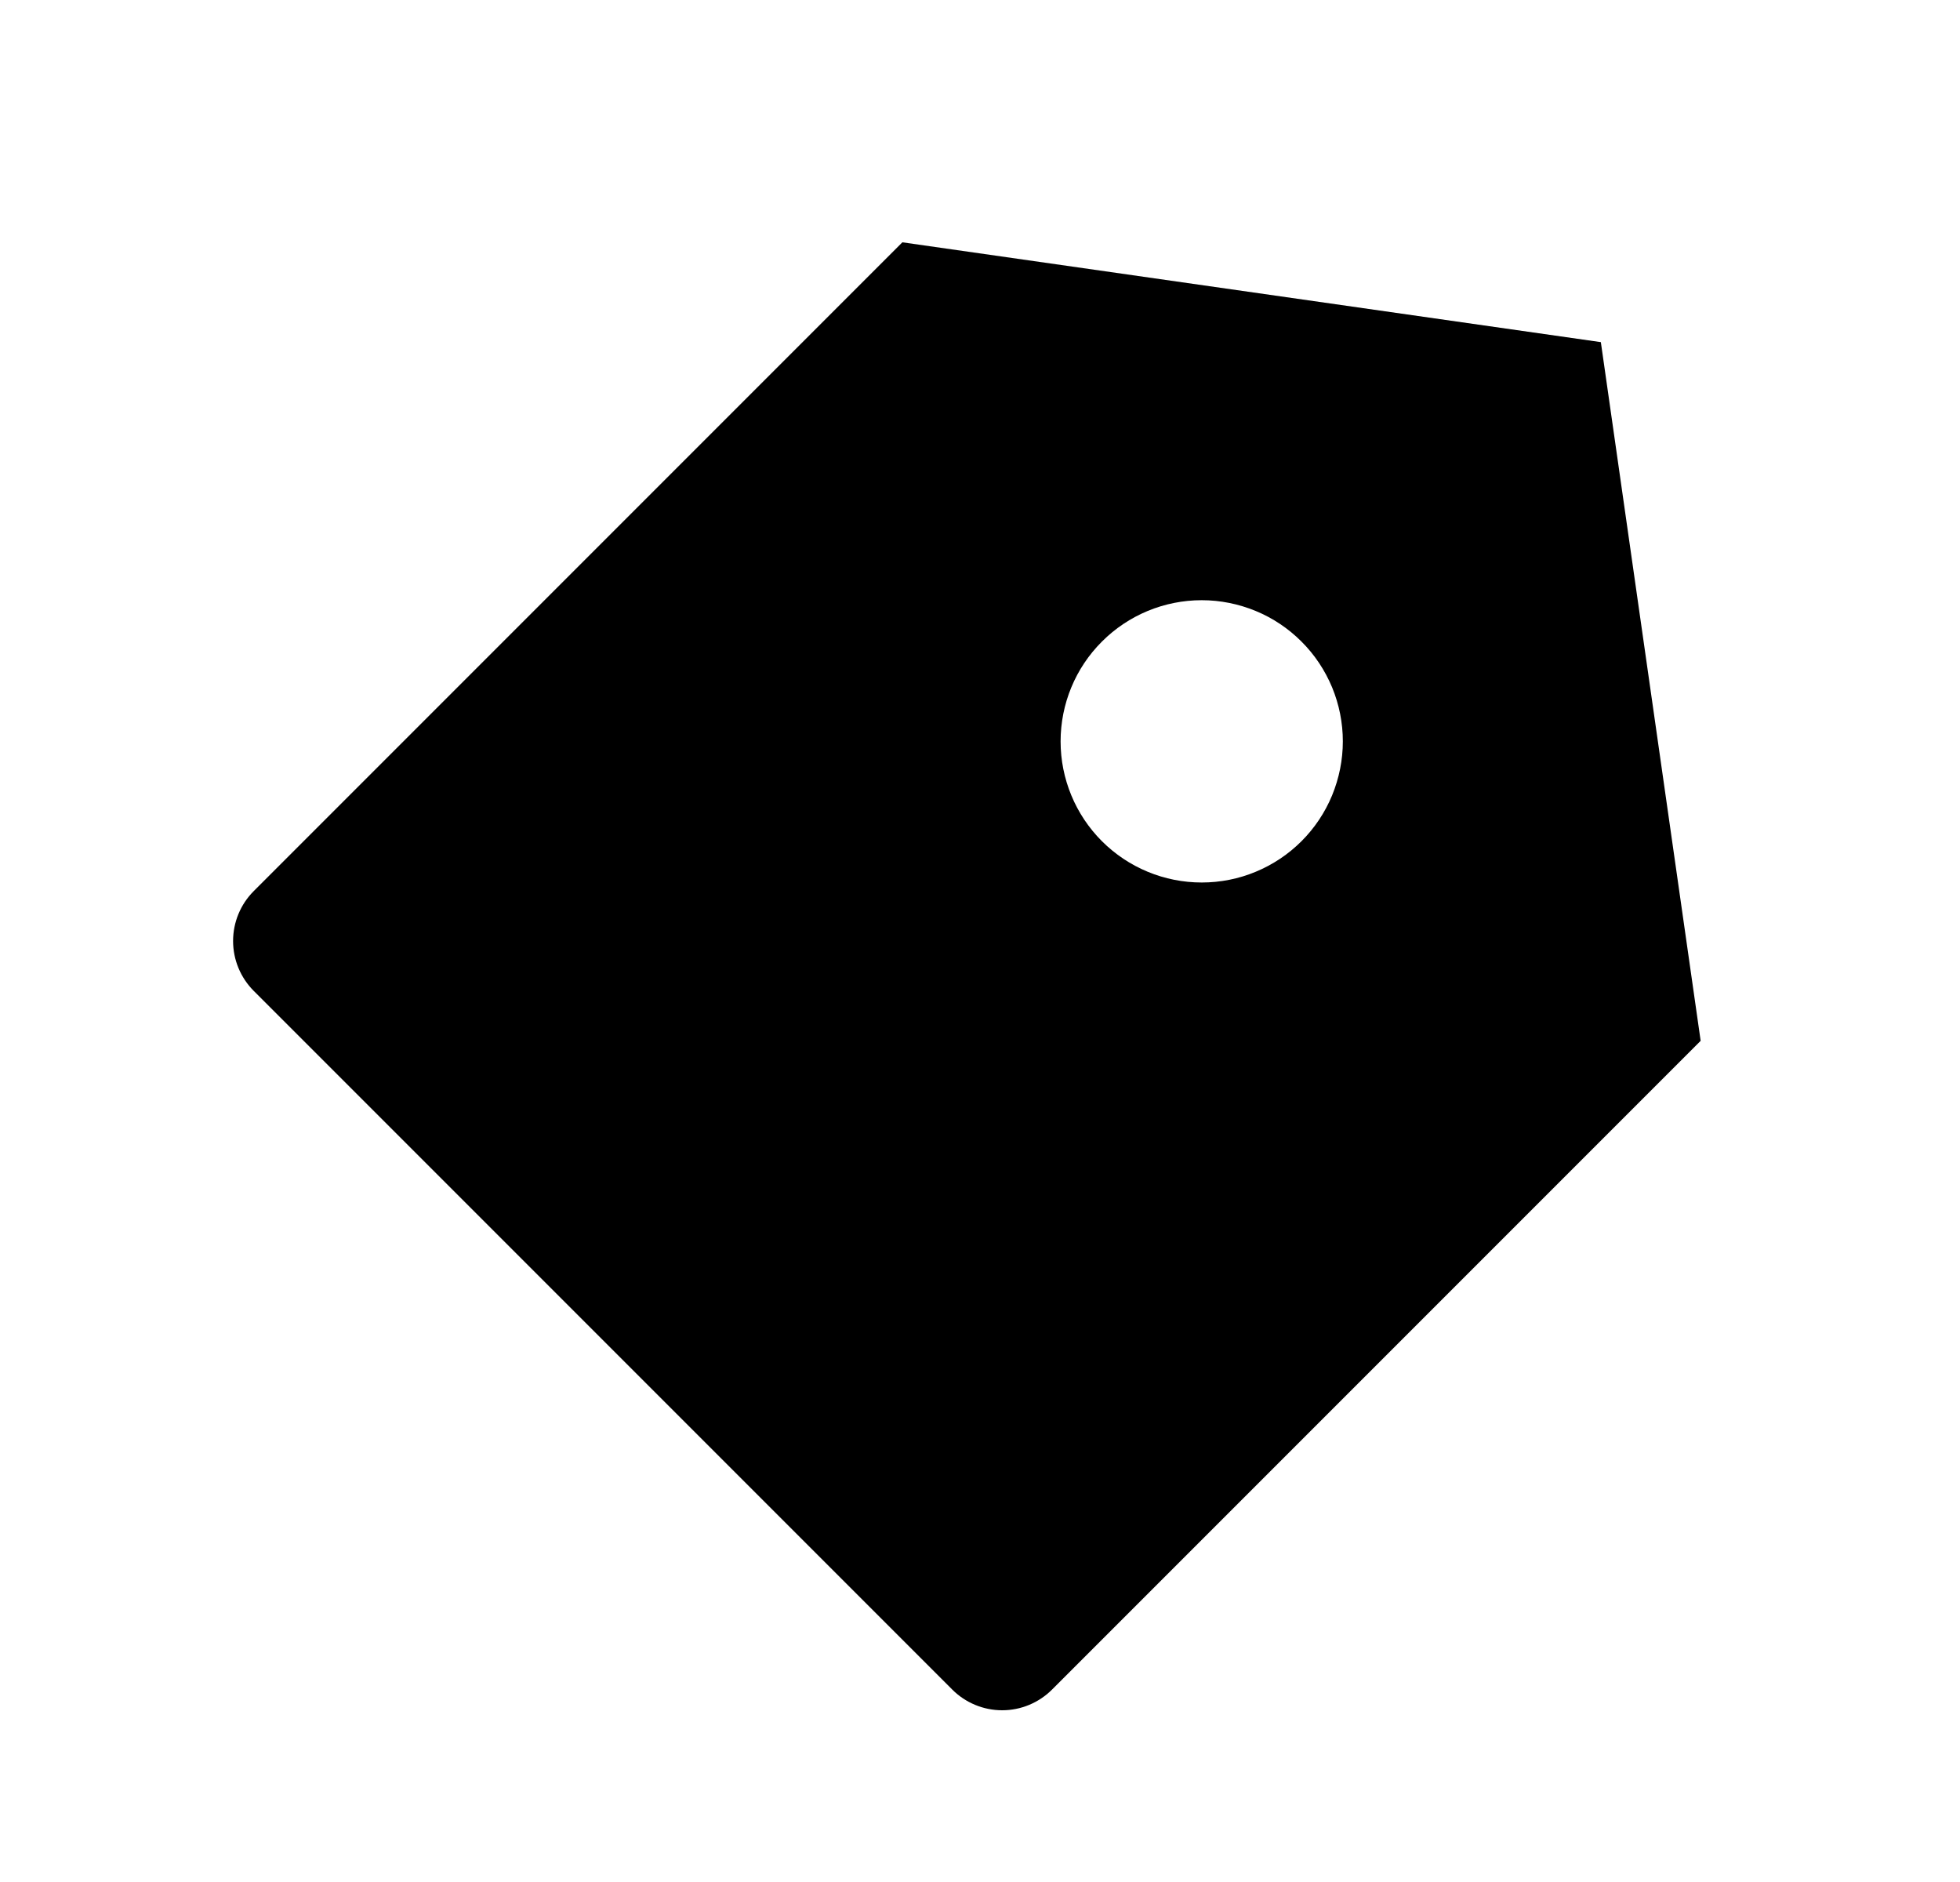 <svg width="25" height="24" viewBox="0 0 25 24" fill="none" xmlns="http://www.w3.org/2000/svg">
<path d="M11.51 3.09L20.419 4.363L21.692 13.273L13.419 21.546C13.25 21.715 13.021 21.81 12.783 21.81C12.544 21.81 12.315 21.715 12.146 21.546L3.236 12.636C3.068 12.467 2.973 12.239 2.973 12C2.973 11.761 3.068 11.532 3.236 11.364L11.51 3.09ZM14.055 10.727C14.222 10.894 14.421 11.027 14.639 11.117C14.858 11.208 15.092 11.254 15.328 11.254C15.565 11.254 15.799 11.208 16.017 11.117C16.235 11.027 16.434 10.894 16.601 10.727C16.768 10.56 16.901 10.361 16.991 10.143C17.081 9.924 17.128 9.69 17.128 9.454C17.128 9.217 17.081 8.983 16.991 8.765C16.9 8.547 16.768 8.348 16.6 8.181C16.433 8.014 16.235 7.881 16.016 7.791C15.798 7.701 15.564 7.654 15.328 7.654C14.85 7.654 14.392 7.844 14.055 8.182C13.717 8.519 13.528 8.977 13.528 9.455C13.528 9.932 13.718 10.39 14.055 10.727Z" fill="#0A0D14" style="fill:#0A0D14;fill:color(display-p3 0.039 0.051 0.078);fill-opacity:1;"/>
</svg>
